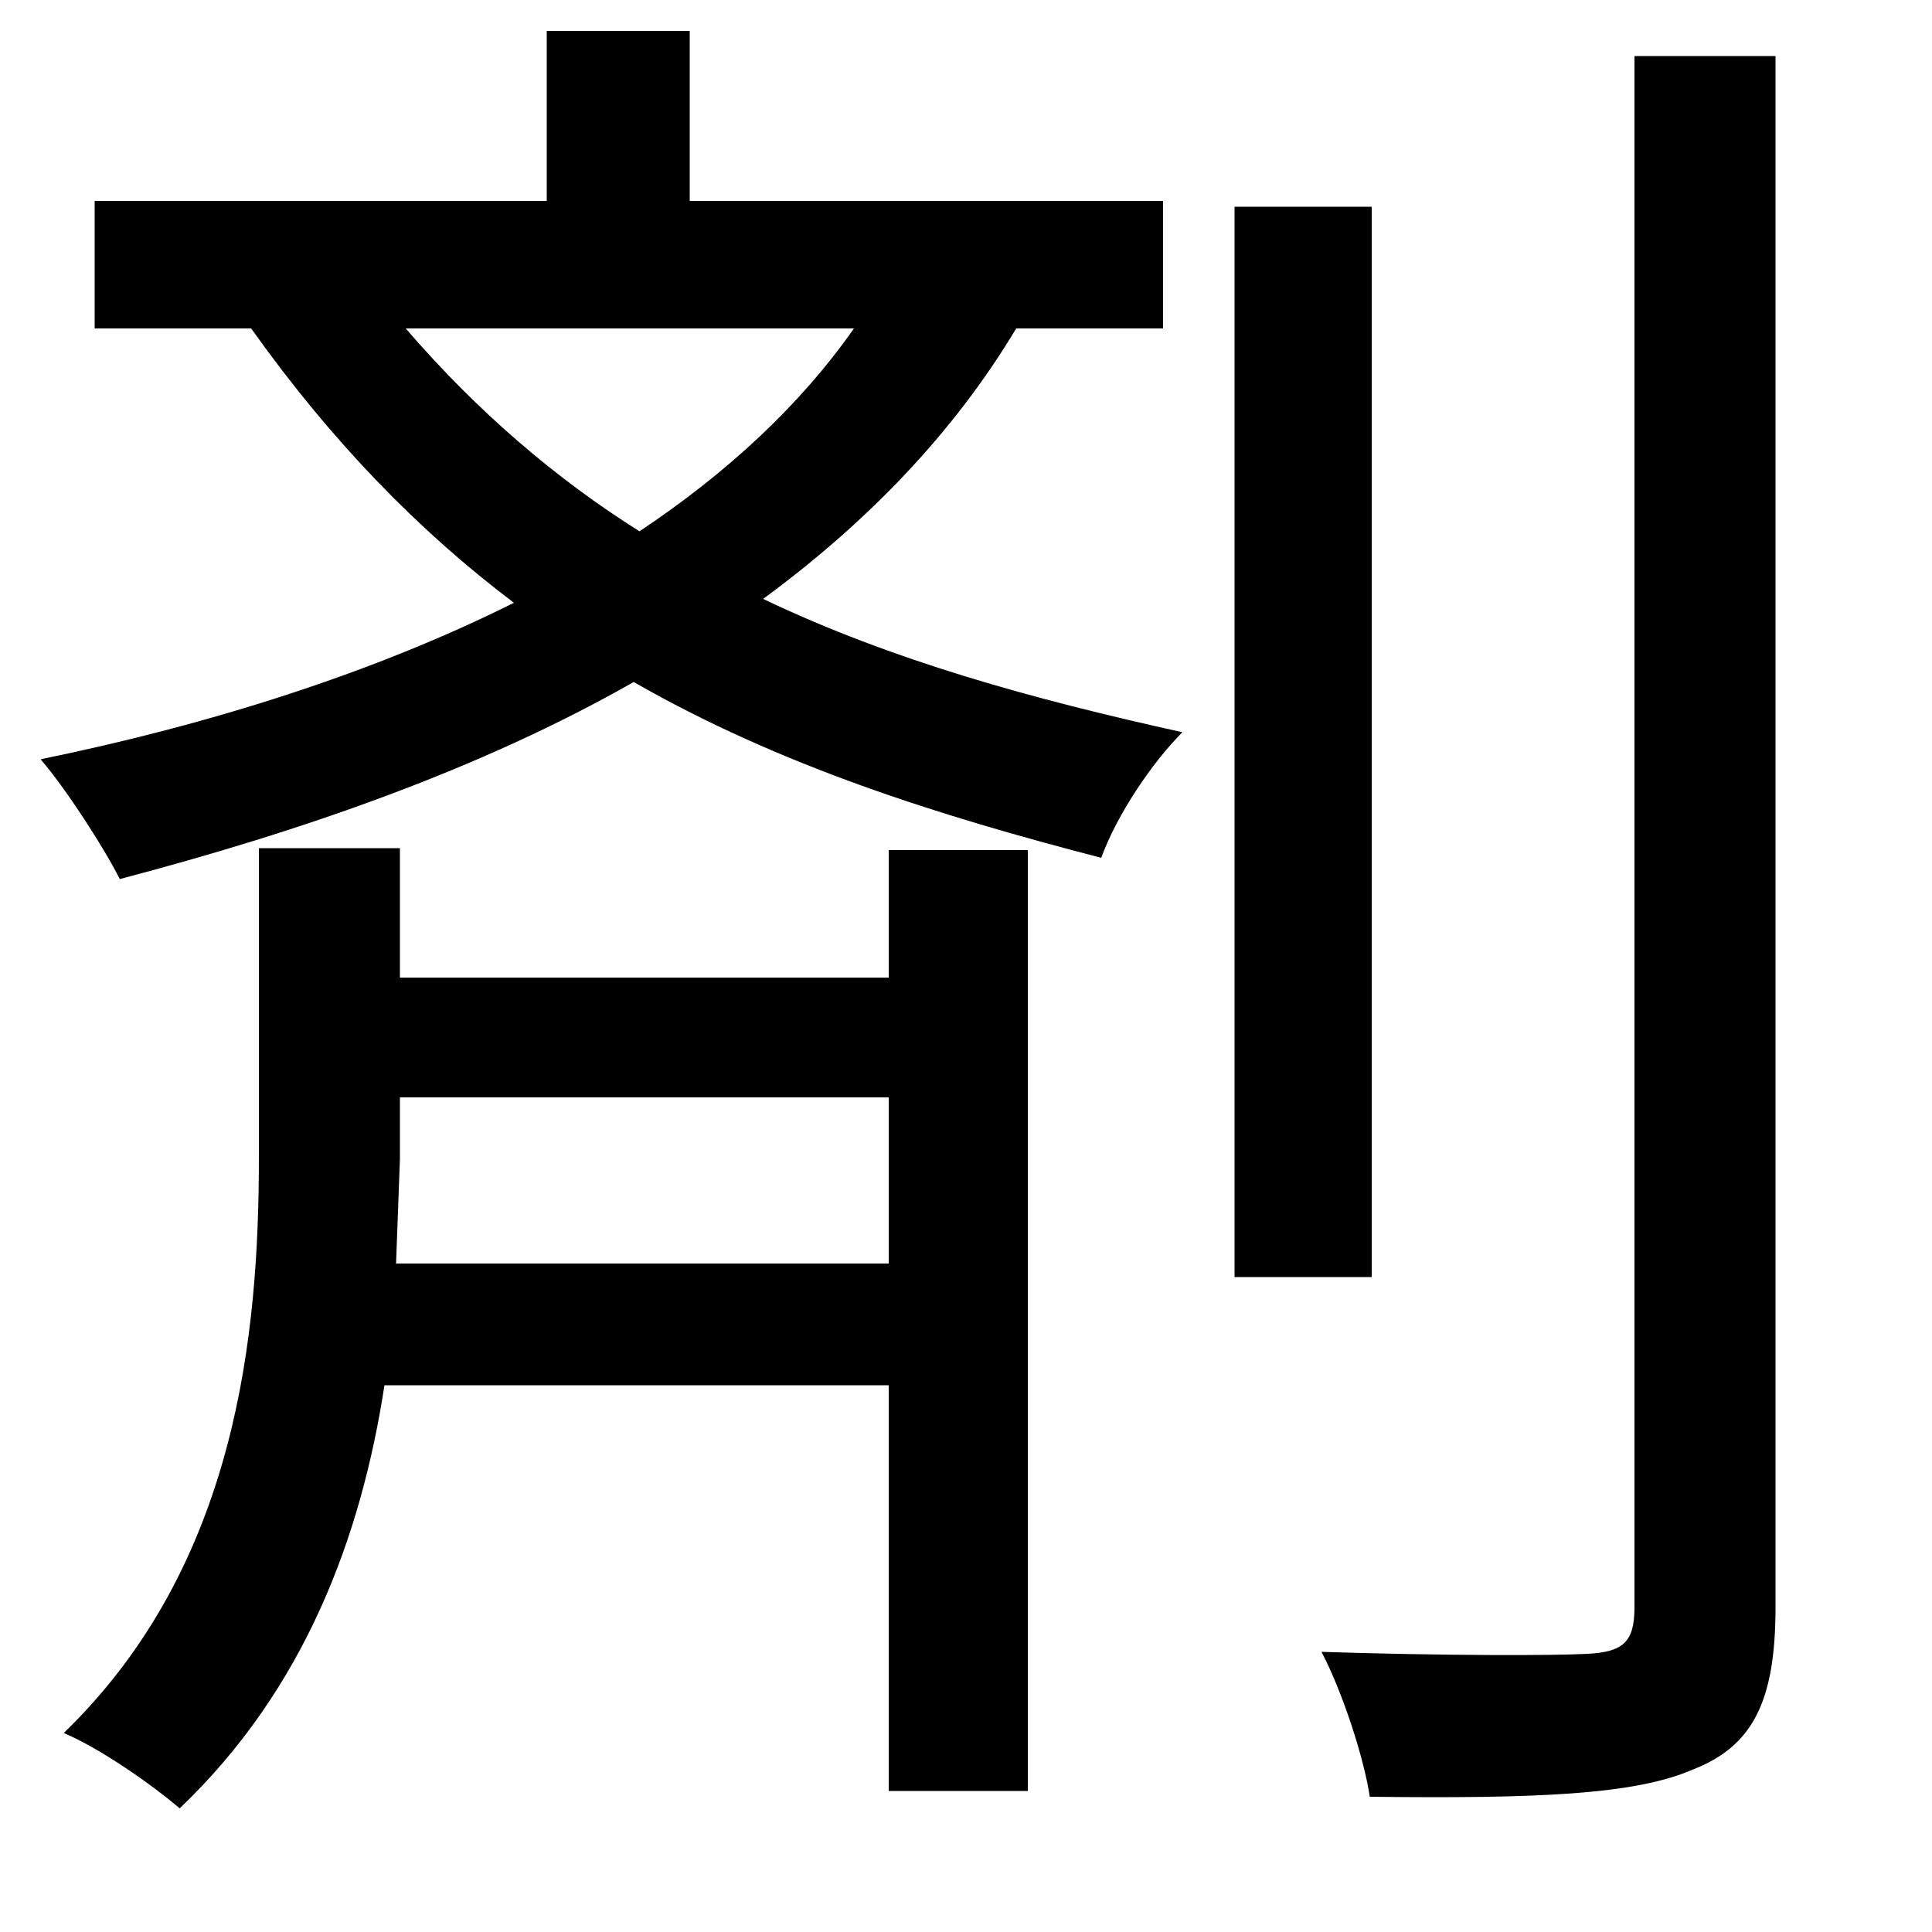 <svg xmlns="http://www.w3.org/2000/svg"
    viewBox="0 0 1000 1000">
  <!--
© 2014-2021 Adobe (http://www.adobe.com/).
Noto is a trademark of Google Inc.
This Font Software is licensed under the SIL Open Font License, Version 1.1. This Font Software is distributed on an "AS IS" BASIS, WITHOUT WARRANTIES OR CONDITIONS OF ANY KIND, either express or implied. See the SIL Open Font License for the specific language, permissions and limitations governing your use of this Font Software.
http://scripts.sil.org/OFL
  -->
<path d="M639 107L639 661 710 661 710 107ZM846 29L846 832C846 850 840 855 822 856 804 857 747 857 684 855 695 876 706 910 709 930 795 931 846 929 876 916 907 904 919 881 919 832L919 29ZM283 16L283 104 49 104 49 170 130 170C172 229 217 275 266 312 194 348 109 375 21 393 34 408 54 439 62 455 157 430 249 398 328 353 403 396 485 422 570 444 578 422 596 395 612 379 535 362 462 342 395 310 448 271 493 225 526 170L602 170 602 104 357 104 357 16ZM442 170C414 210 376 245 331 275 288 248 247 213 210 170ZM460 568L460 654 205 654 207 600 207 568ZM134 439L134 599C134 690 123 810 33 897 52 905 79 924 93 936 158 874 187 795 199 717L460 717 460 927 532 927 532 440 460 440 460 506 207 506 207 439Z"/>
</svg>